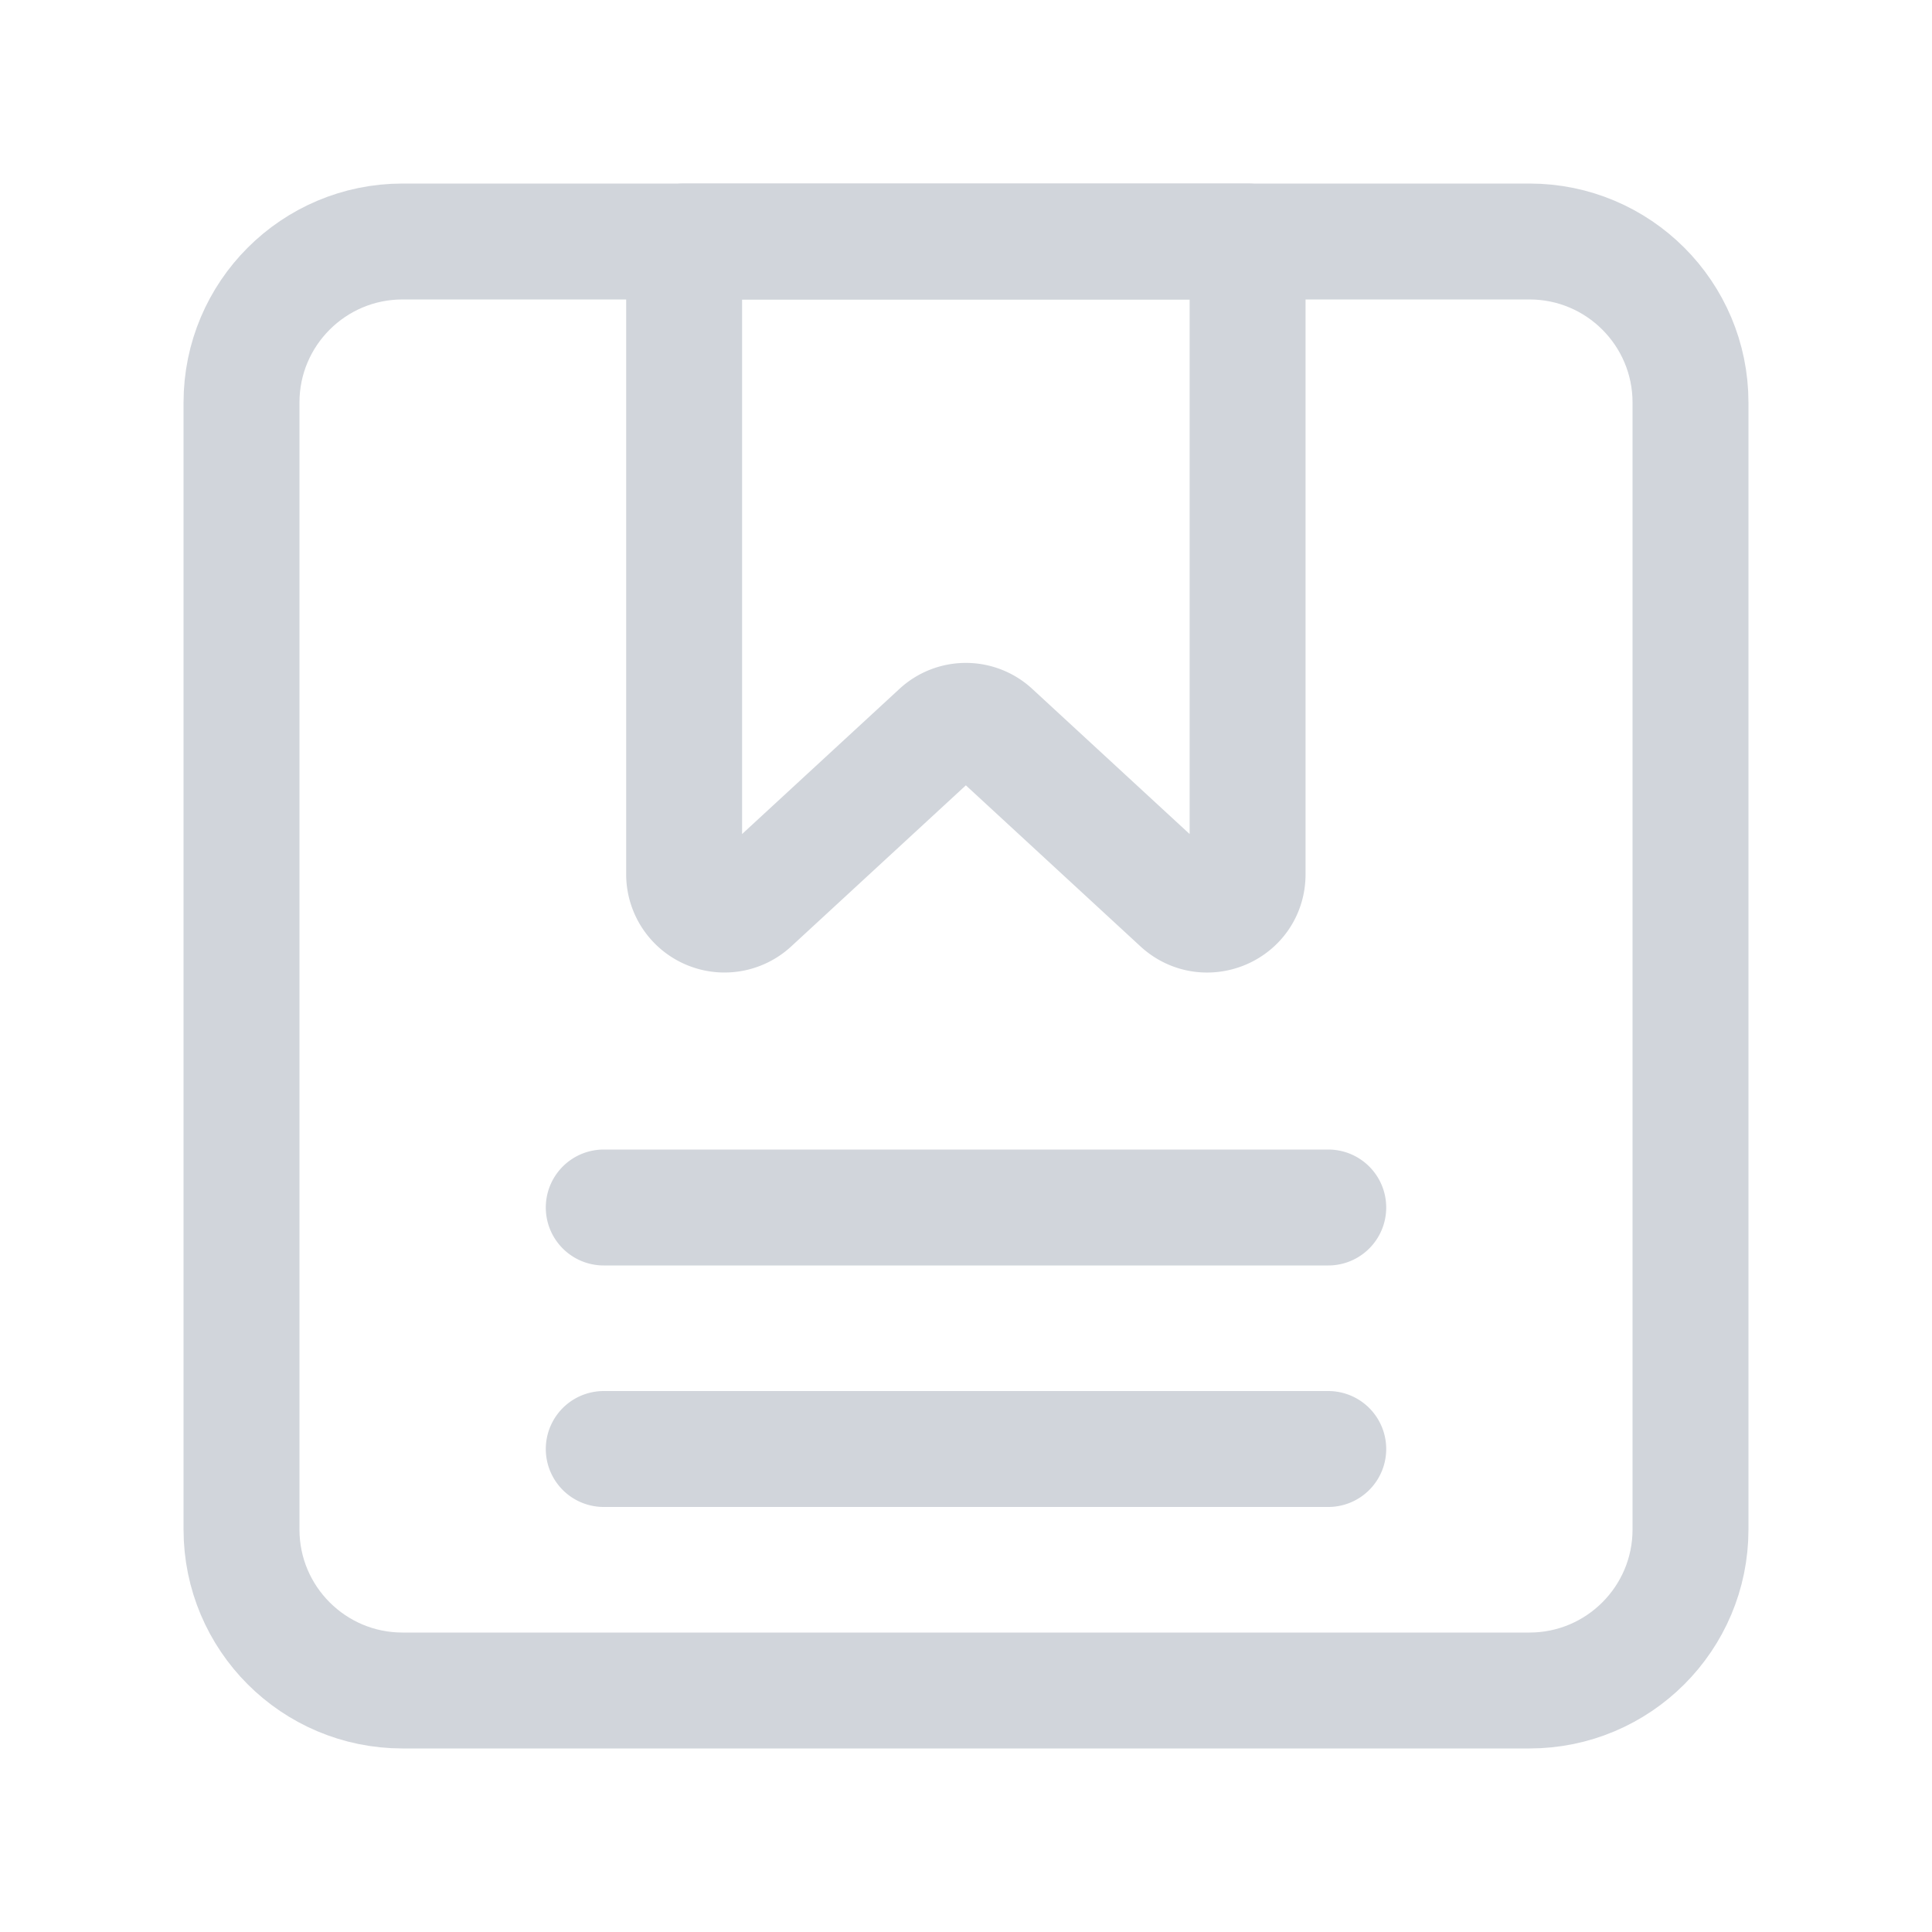 <svg width="20" height="20" viewBox="0 0 20 20" fill="none" xmlns="http://www.w3.org/2000/svg">
    <path d="M15.833 2.5H4.167c-.92 0-1.667.746-1.667 1.667v11.666c0 .92.746 1.667 1.667 1.667h11.666c.92 0 1.667-.746 1.667-1.667V4.167c0-.92-.746-1.667-1.667-1.667z" stroke="#D1D5DB" stroke-width="1.2" stroke-linecap="round" stroke-linejoin="round"/>
    <path d="M12.915 2.5v6.55c0 .367-.433.55-.7.308l-1.933-1.783a.413.413 0 0 0-.567 0L7.782 9.358a.418.418 0 0 1-.7-.308V2.5h5.833zM6.25 12.5h7.5M6.25 15h7.5" stroke="#D1D5DB" stroke-width="1.2" stroke-linecap="round" stroke-linejoin="round"/>
</svg>
